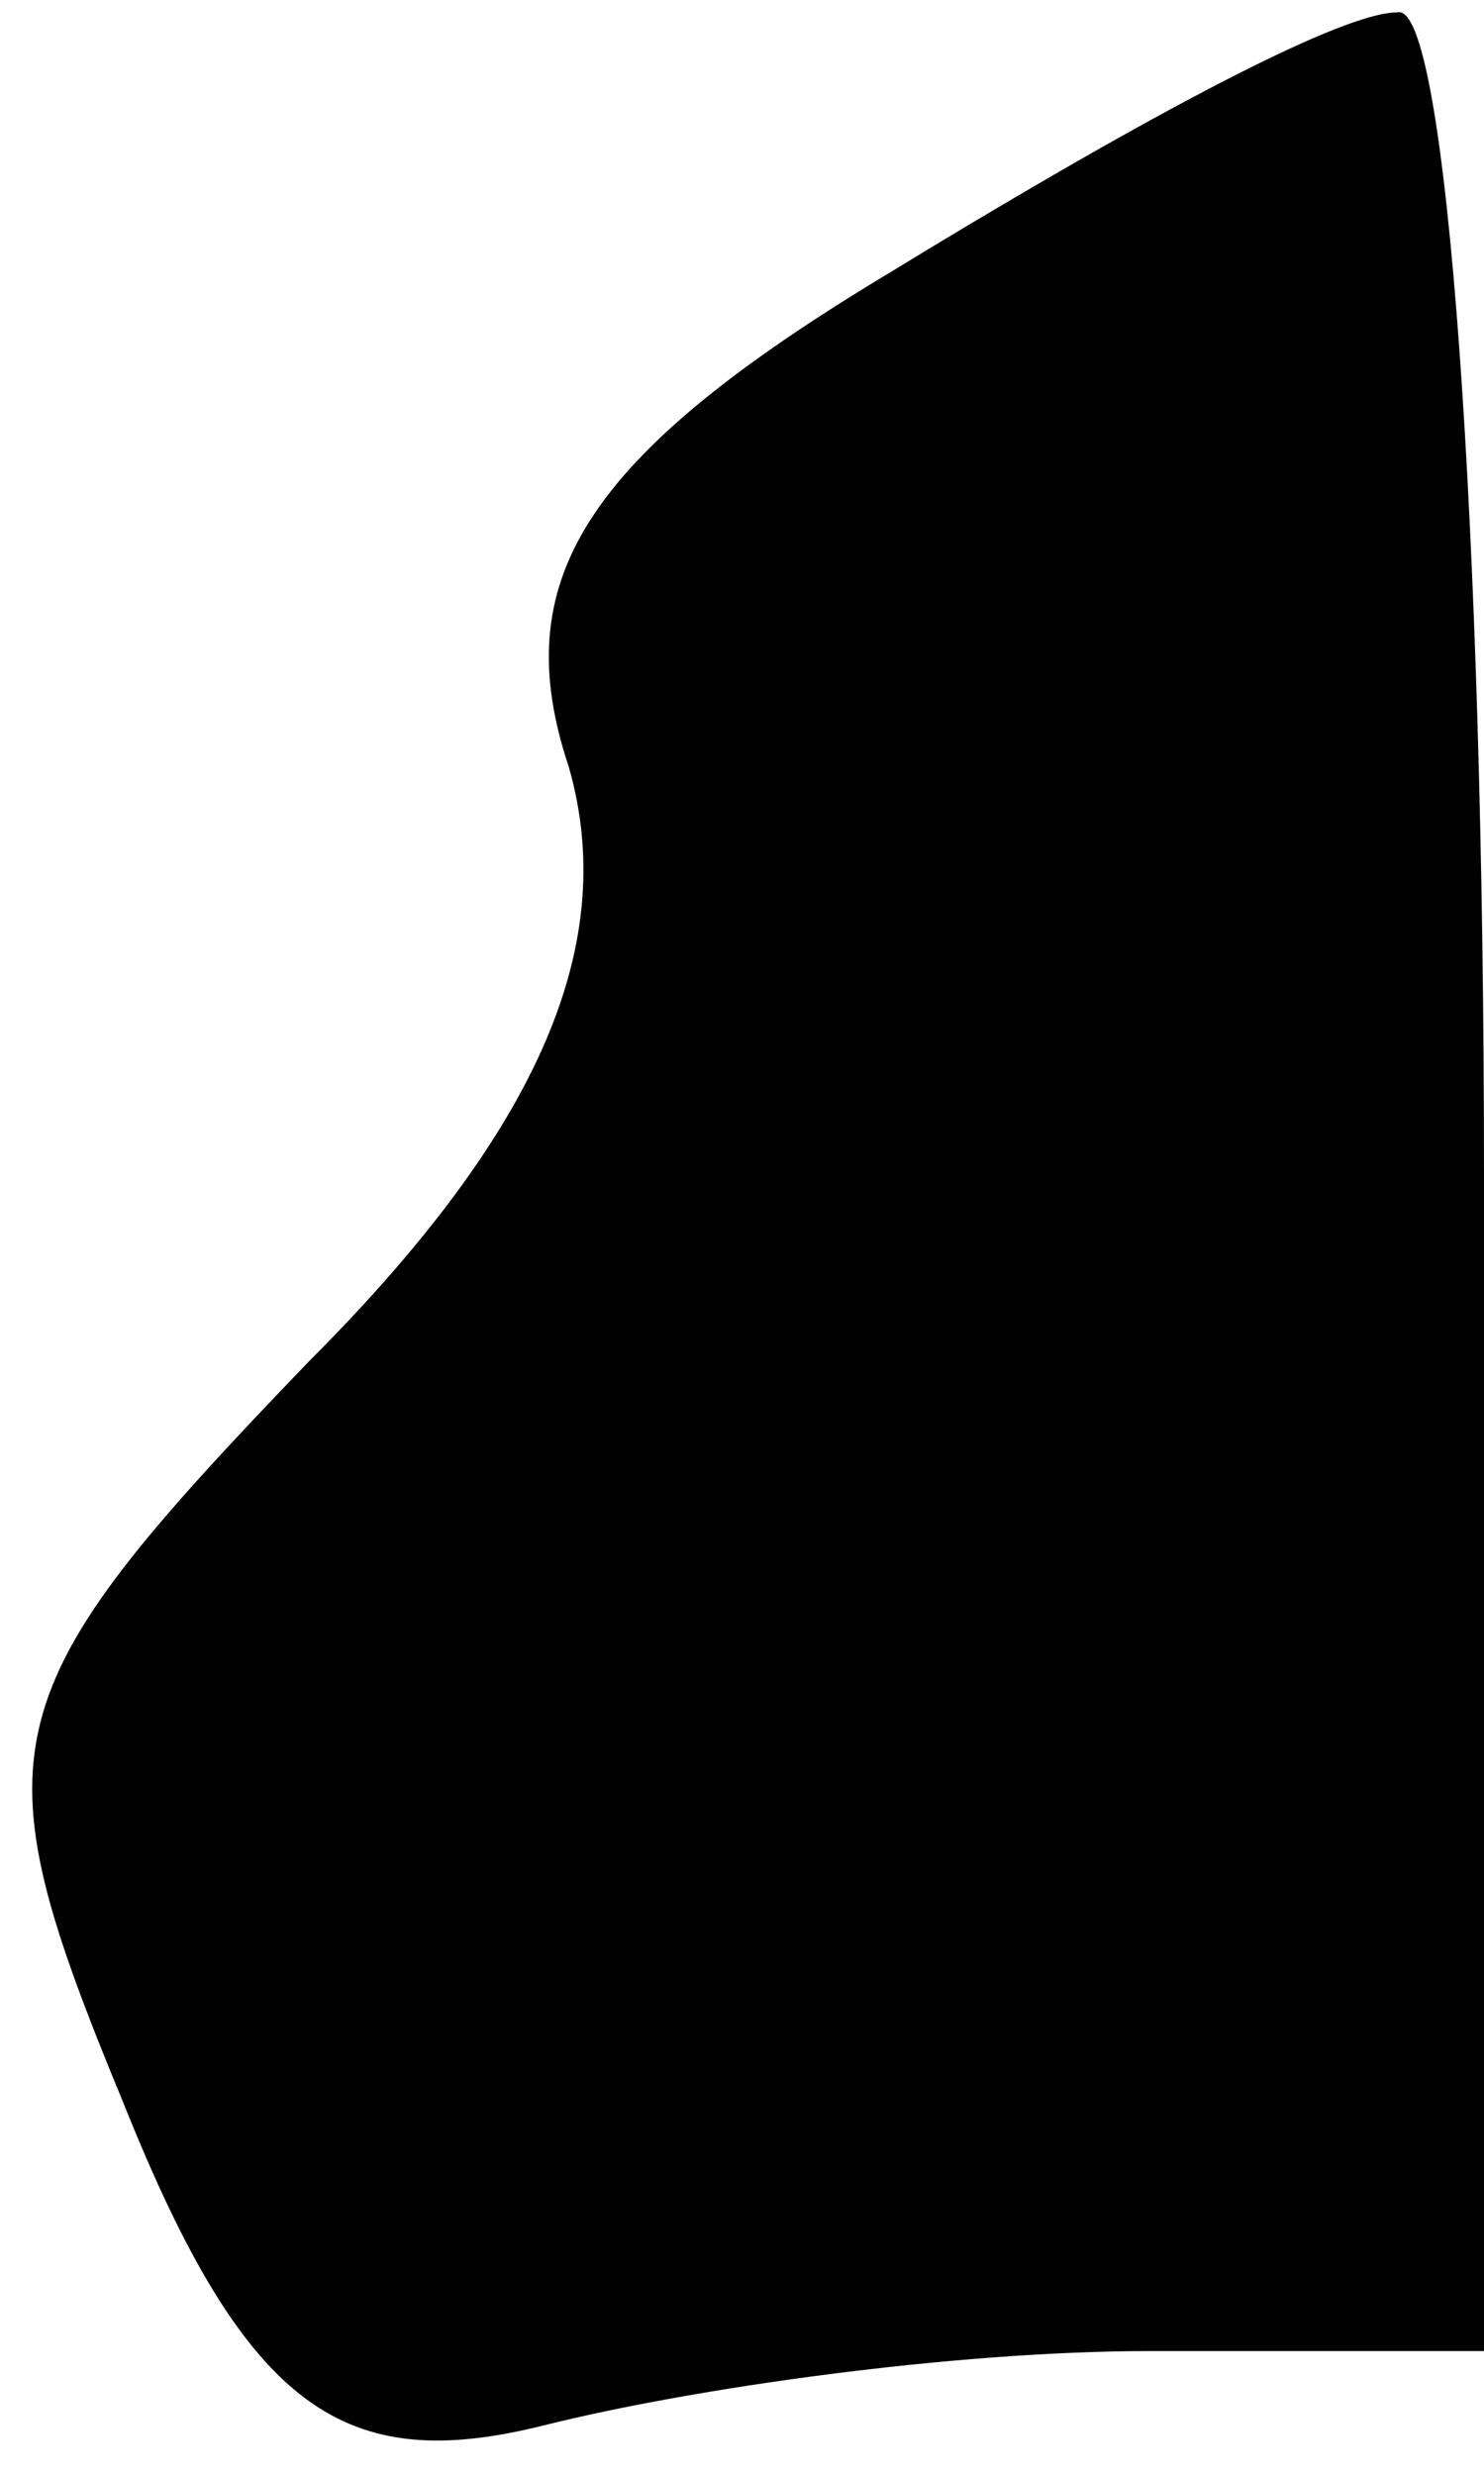 <?xml version="1.0" standalone="no"?>
<!DOCTYPE svg PUBLIC "-//W3C//DTD SVG 20010904//EN"
 "http://www.w3.org/TR/2001/REC-SVG-20010904/DTD/svg10.dtd">
<svg version="1.0" xmlns="http://www.w3.org/2000/svg"
 width="12pt" height="20pt" viewBox="0 0 12 20"
 preserveAspectRatio="xMidYMid meet">
<g transform="translate(0,20) scale(0.1,-0.1)"
fill="#000000" stroke="none">
<path fill="#000000" stroke="none" d="M72 178 c-25 -15 -31 -25 -26 -40 4
-14 -2 -29 -21 -48 -26 -27 -27 -31 -15 -60 10 -25 18 -30 34 -26 12 3 33 6
49 6 l27 0 0 95 c0 52 -3 95 -7 94 -5 0 -23 -10 -41 -21z"/>
</g>
</svg>
